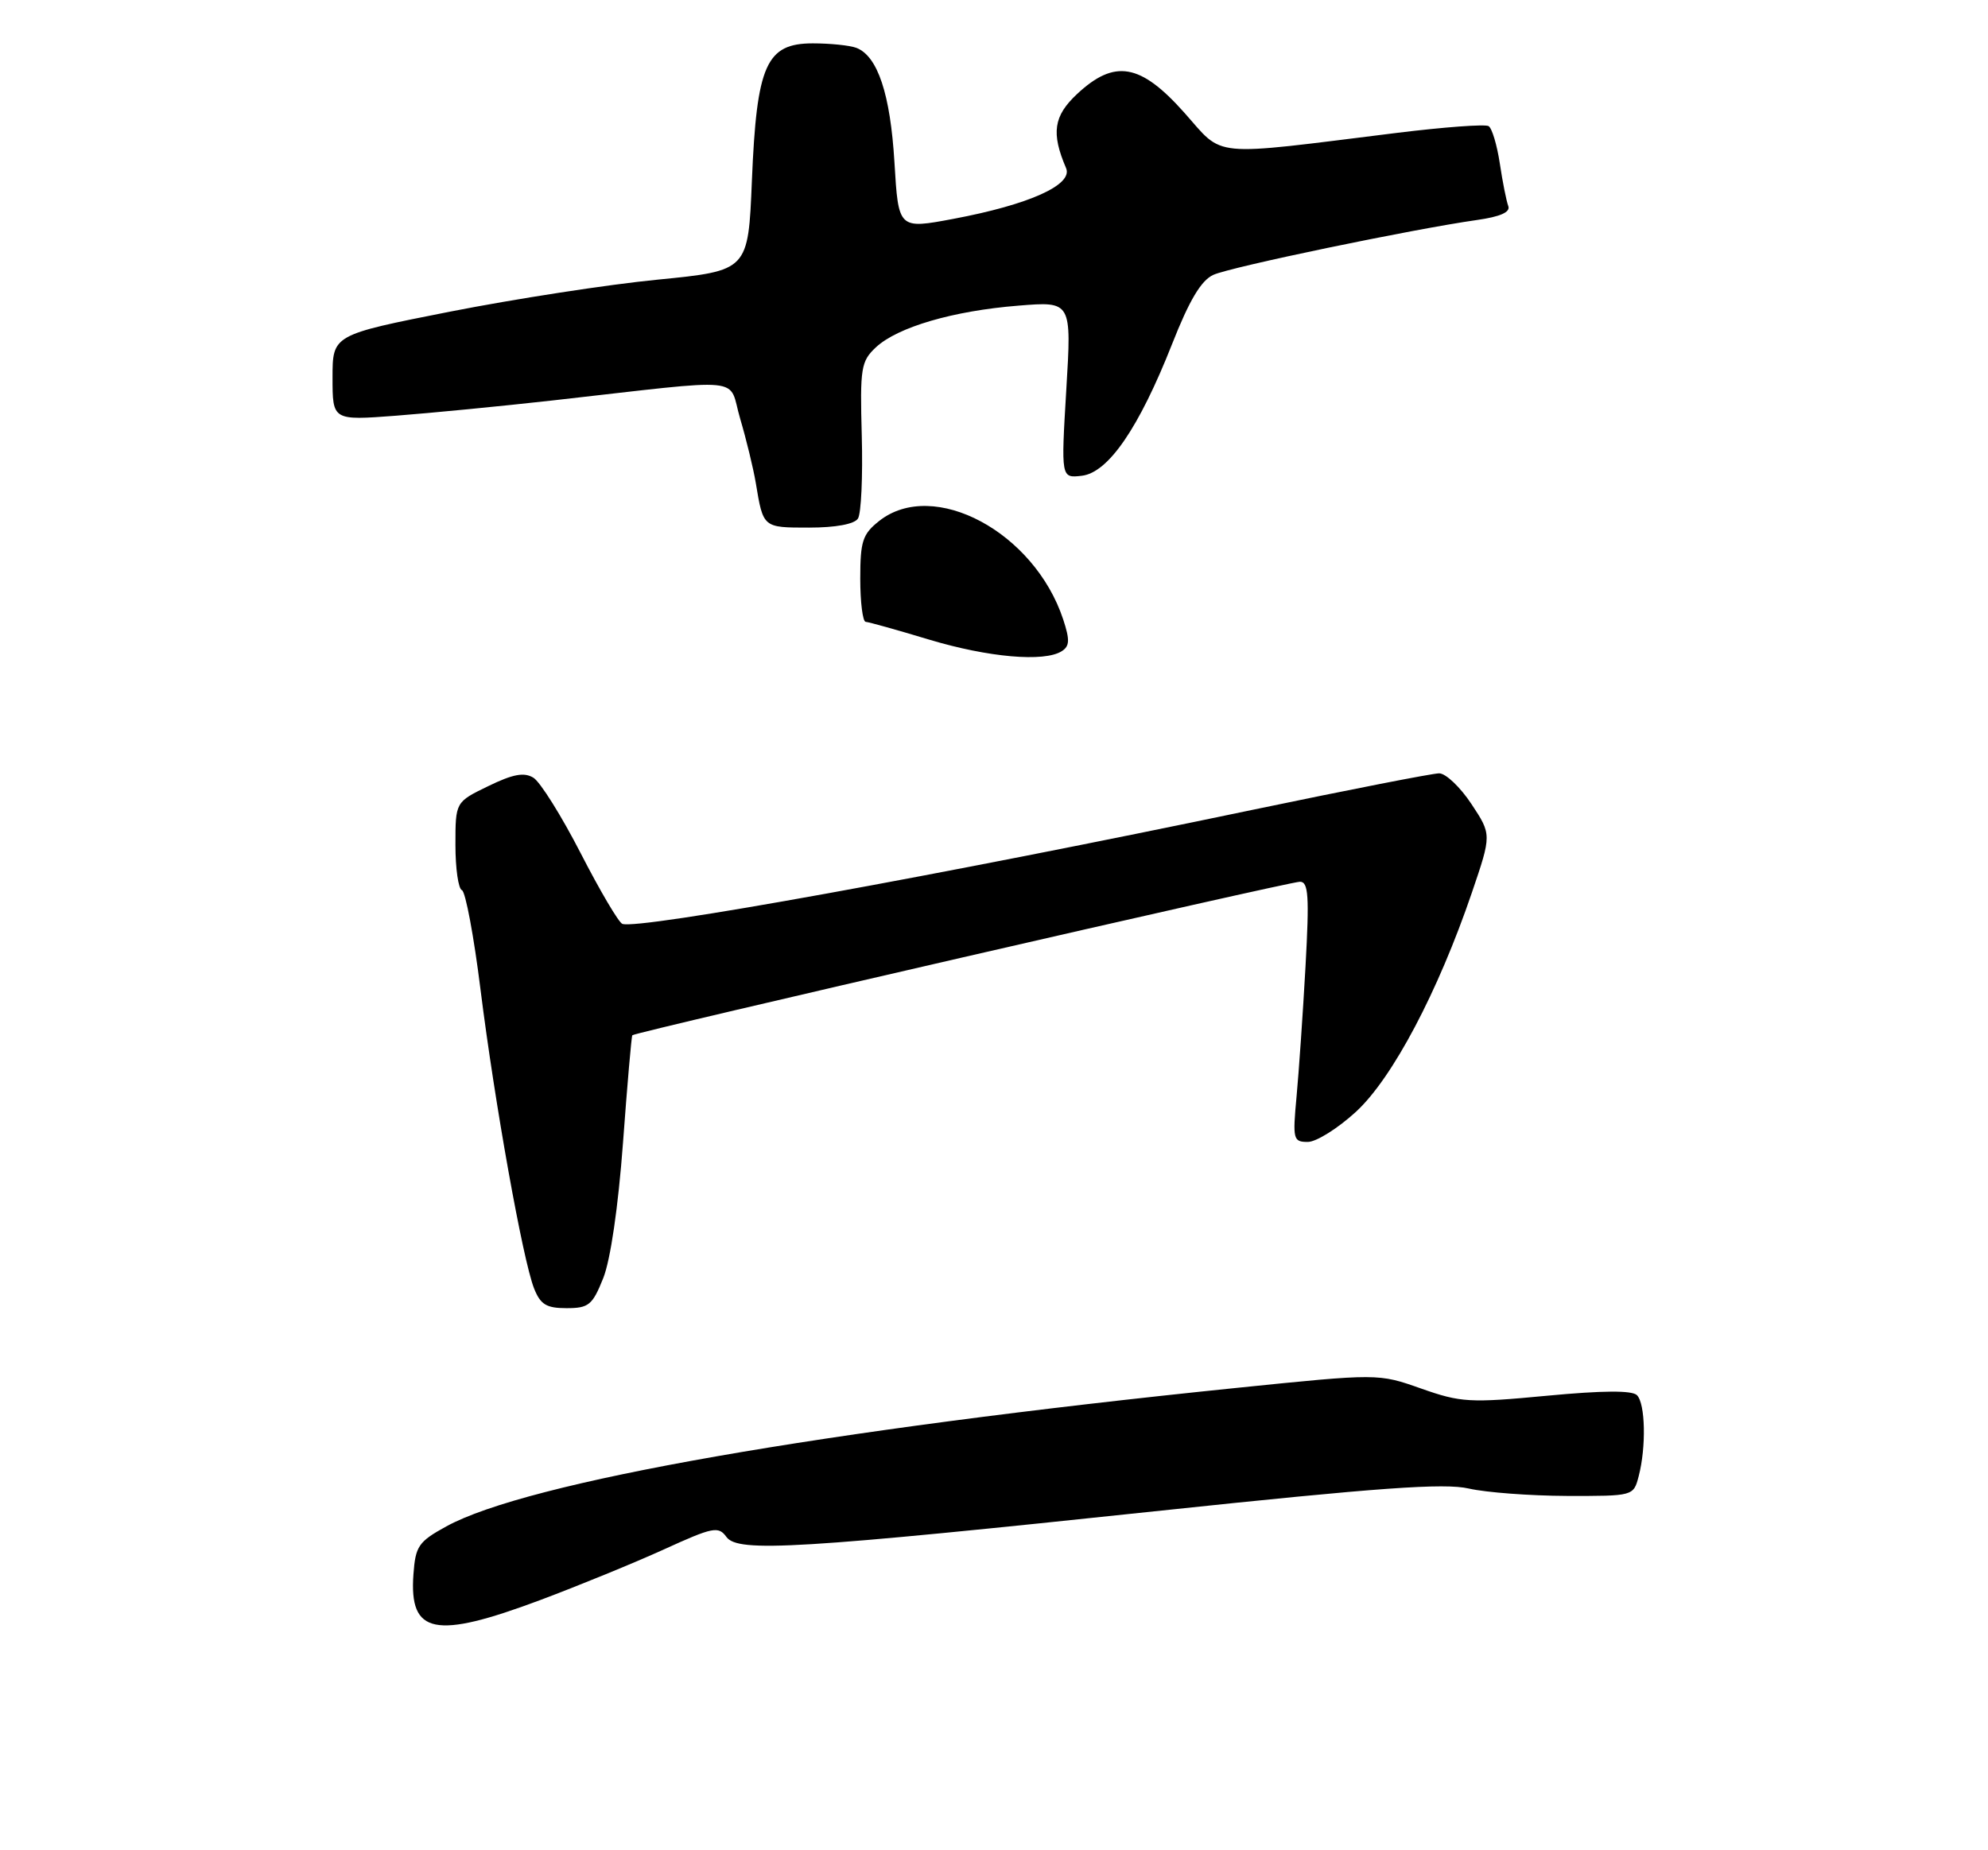<?xml version="1.0" encoding="UTF-8" standalone="no"?>
<!DOCTYPE svg PUBLIC "-//W3C//DTD SVG 1.1//EN" "http://www.w3.org/Graphics/SVG/1.1/DTD/svg11.dtd" >
<svg xmlns="http://www.w3.org/2000/svg" xmlns:xlink="http://www.w3.org/1999/xlink" version="1.1" viewBox="0 0 275 256">
 <g >
 <path fill="currentColor"
d=" M 74.75 221.38 C 80.06 219.39 87.75 216.24 91.84 214.38 C 98.64 211.28 99.38 211.13 100.49 212.66 C 102.09 214.84 110.34 214.34 160.73 209.00 C 190.69 205.83 199.80 205.17 203.19 205.96 C 205.56 206.50 211.65 206.96 216.73 206.98 C 225.96 207.00 225.96 207.00 226.68 204.25 C 227.73 200.22 227.61 194.21 226.44 193.04 C 225.76 192.36 221.69 192.39 213.97 193.12 C 203.31 194.13 202.08 194.06 196.58 192.12 C 190.66 190.03 190.66 190.03 171.08 192.03 C 113.69 197.90 72.91 205.05 61.73 211.20 C 57.89 213.31 57.47 213.92 57.19 217.84 C 56.59 226.13 60.15 226.85 74.75 221.38 Z  M 83.44 176.86 C 84.45 174.34 85.52 166.99 86.18 158.11 C 86.77 150.07 87.35 143.38 87.47 143.24 C 87.83 142.81 178.29 122.00 179.82 122.00 C 181.00 122.00 181.13 123.95 180.59 133.75 C 180.23 140.21 179.67 148.31 179.35 151.75 C 178.80 157.65 178.89 158.00 180.91 158.00 C 182.08 158.00 185.09 156.11 187.59 153.81 C 192.62 149.17 198.92 137.25 203.61 123.49 C 206.34 115.47 206.34 115.47 203.54 111.24 C 202.00 108.91 199.99 107.00 199.08 107.00 C 198.17 107.00 186.64 109.26 173.46 112.01 C 129.88 121.13 88.33 128.65 86.09 127.83 C 85.59 127.65 83.00 123.26 80.34 118.08 C 77.68 112.90 74.73 108.19 73.79 107.61 C 72.50 106.82 70.97 107.10 67.54 108.77 C 63.00 110.97 63.00 110.97 63.00 116.90 C 63.00 120.16 63.40 122.98 63.90 123.17 C 64.39 123.35 65.56 129.57 66.48 137.00 C 68.44 152.65 72.31 174.27 73.87 178.25 C 74.76 180.50 75.57 181.00 78.37 181.00 C 81.44 181.00 81.95 180.58 83.44 176.86 Z  M 146.87 90.10 C 147.97 89.40 148.01 88.56 147.07 85.70 C 143.08 73.63 129.15 66.16 121.63 72.07 C 119.32 73.90 119.00 74.86 119.00 80.07 C 119.00 83.33 119.34 86.02 119.75 86.04 C 120.16 86.06 124.10 87.16 128.50 88.49 C 136.71 90.96 144.45 91.64 146.87 90.10 Z  M 118.68 71.75 C 119.13 71.06 119.36 65.92 119.21 60.32 C 118.95 50.87 119.10 49.99 121.18 48.04 C 124.18 45.26 131.84 43.01 140.87 42.29 C 148.24 41.69 148.24 41.69 147.50 53.92 C 146.77 66.16 146.77 66.16 149.63 65.83 C 153.31 65.41 157.55 59.22 162.14 47.59 C 164.52 41.54 166.16 38.79 167.84 38.03 C 170.22 36.94 195.42 31.70 204.31 30.44 C 207.55 29.98 208.96 29.35 208.64 28.51 C 208.38 27.82 207.85 25.17 207.47 22.62 C 207.08 20.06 206.39 17.74 205.92 17.45 C 205.45 17.16 199.77 17.58 193.28 18.38 C 166.99 21.64 169.42 21.87 163.80 15.56 C 157.75 8.77 154.18 8.16 148.99 13.01 C 145.74 16.05 145.39 18.40 147.47 23.26 C 148.46 25.57 142.37 28.31 131.89 30.28 C 124.28 31.71 124.28 31.71 123.73 22.47 C 123.16 13.01 121.41 7.76 118.46 6.62 C 117.56 6.28 114.86 6.00 112.44 6.00 C 105.99 6.00 104.67 8.95 104.01 24.98 C 103.50 37.45 103.50 37.45 91.00 38.69 C 84.12 39.36 71.19 41.36 62.25 43.12 C 46.00 46.33 46.00 46.33 46.00 52.25 C 46.00 58.18 46.00 58.18 54.75 57.52 C 59.56 57.15 69.35 56.20 76.50 55.40 C 103.86 52.33 100.63 52.01 102.39 57.94 C 103.24 60.81 104.21 64.81 104.55 66.83 C 105.58 73.04 105.53 73.00 111.91 73.00 C 115.59 73.00 118.19 72.52 118.68 71.75 Z "/>
</g>
</svg>